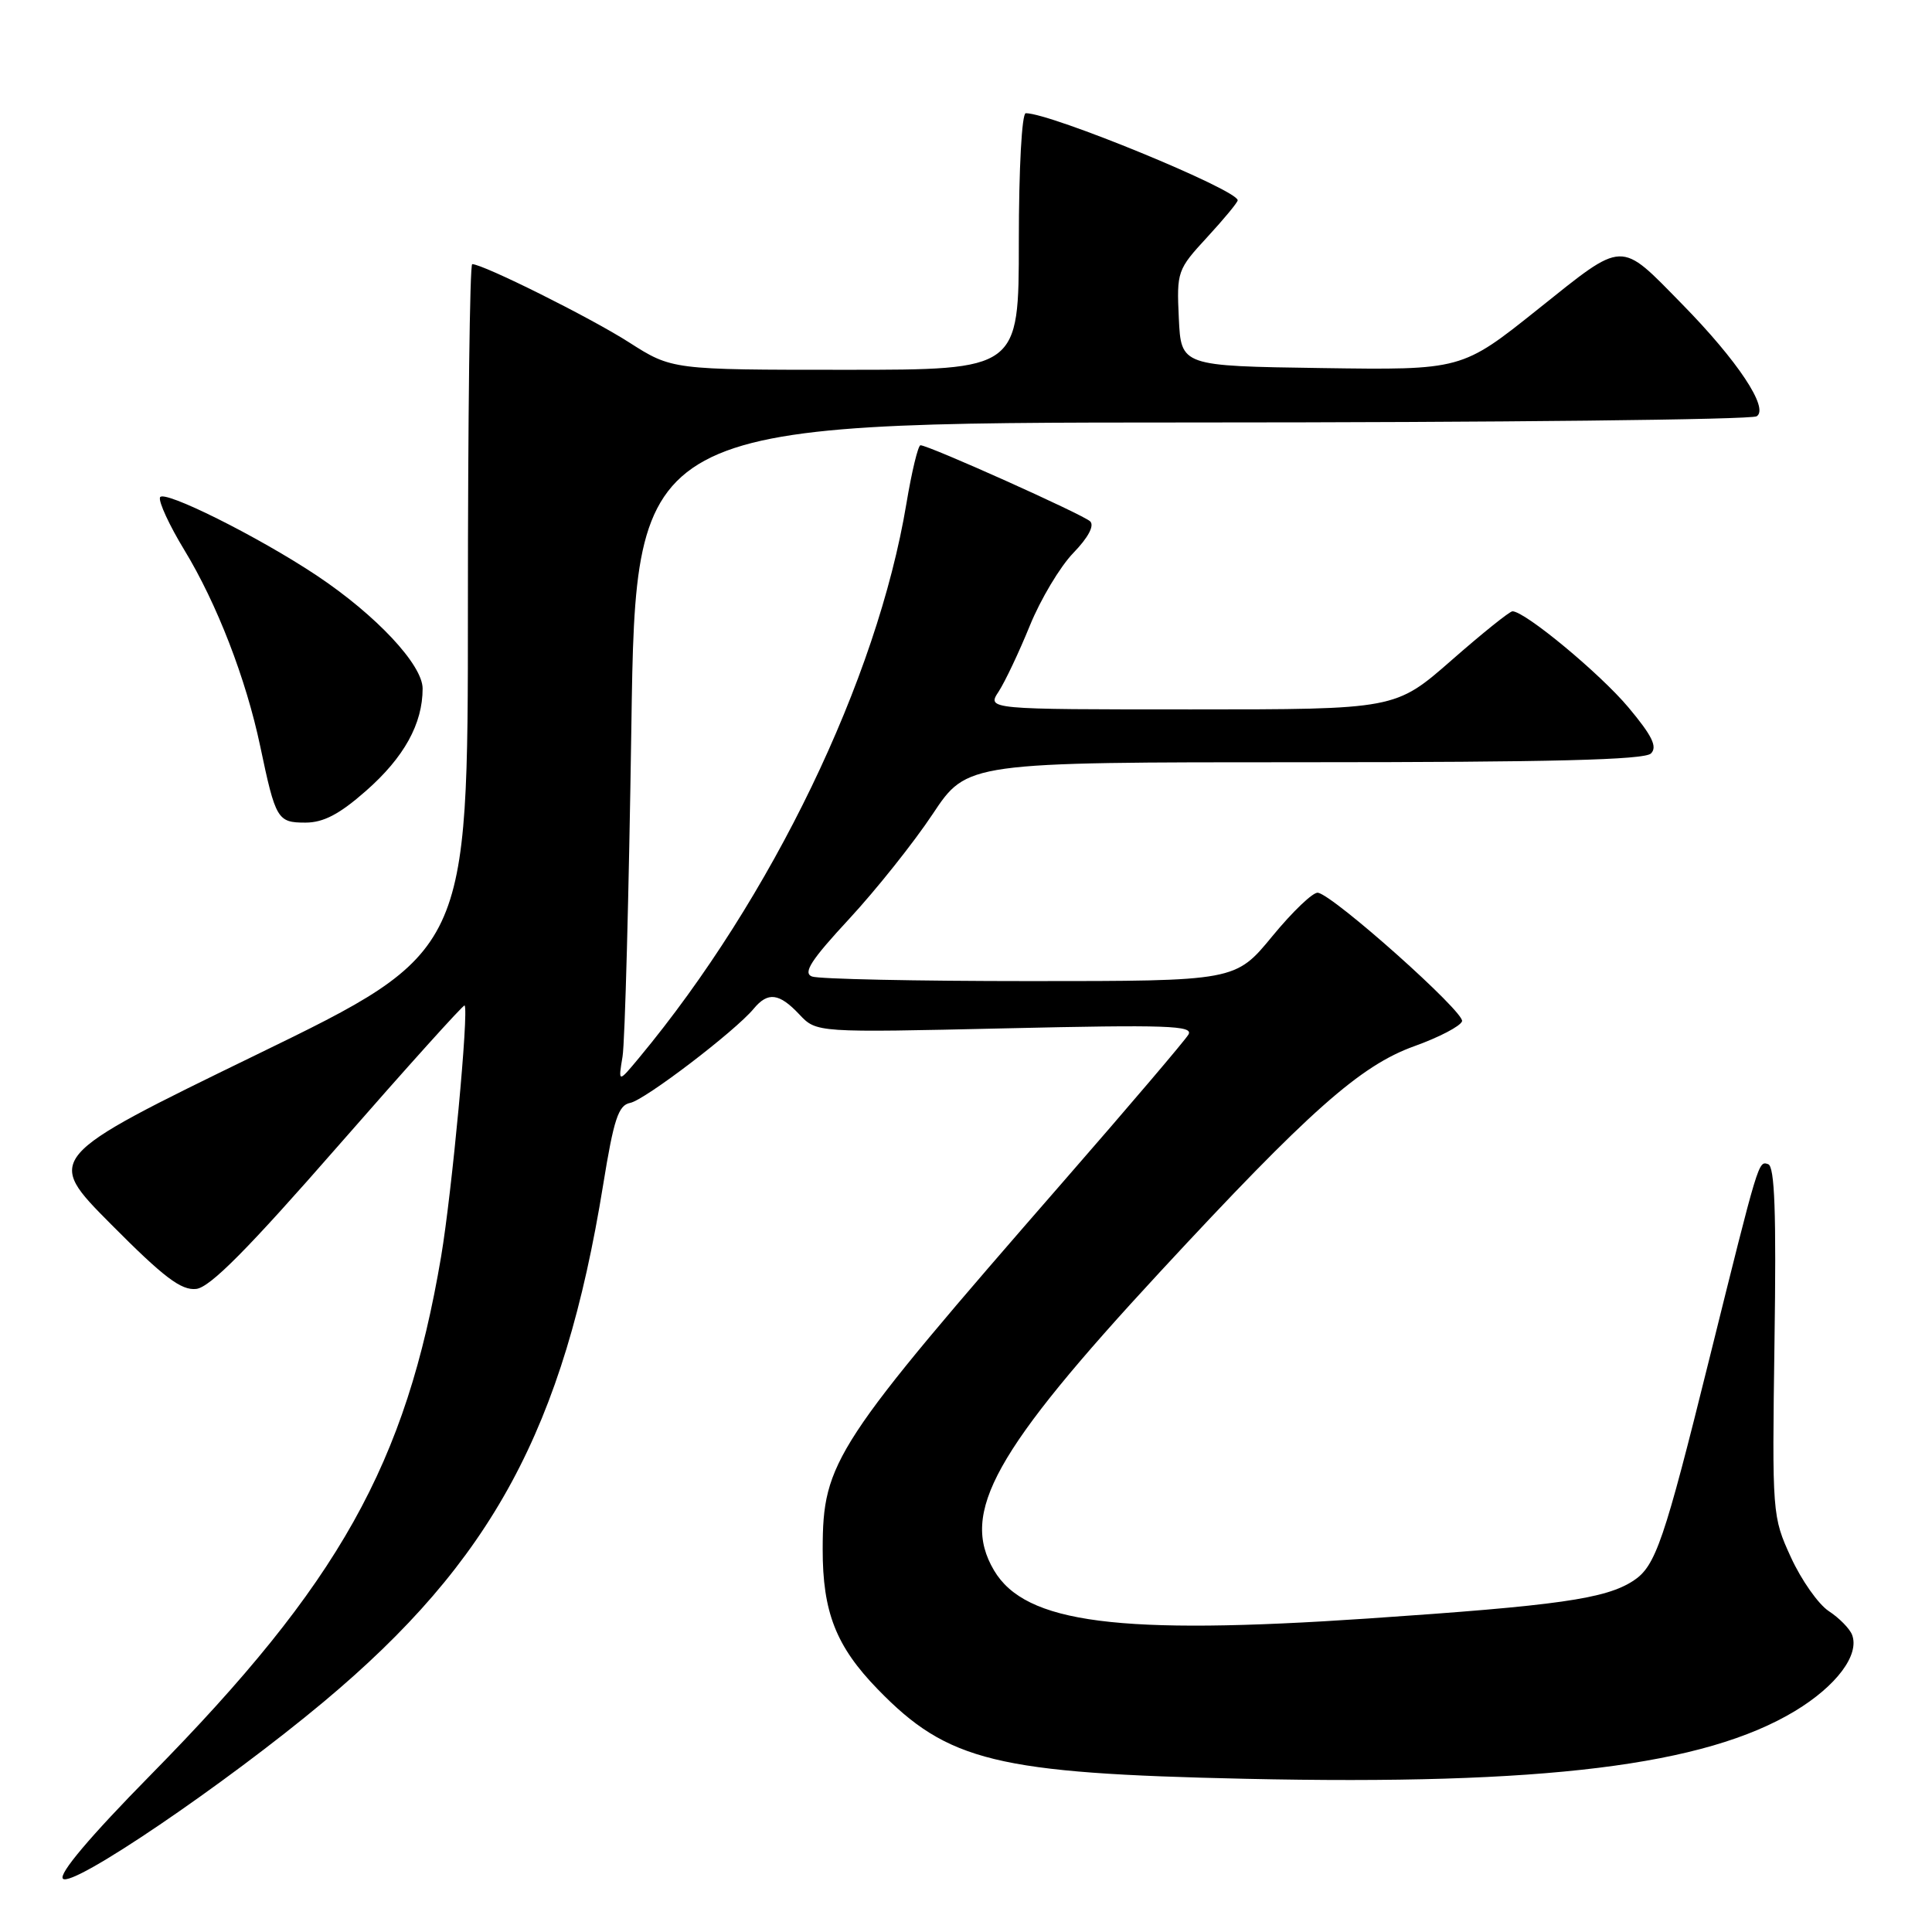 <?xml version="1.0" encoding="UTF-8" standalone="no"?>
<!DOCTYPE svg PUBLIC "-//W3C//DTD SVG 1.1//EN" "http://www.w3.org/Graphics/SVG/1.1/DTD/svg11.dtd" >
<svg xmlns="http://www.w3.org/2000/svg" xmlns:xlink="http://www.w3.org/1999/xlink" version="1.1" viewBox="0 0 256 256">
 <g >
 <path fill="currentColor"
d=" M 42.89 225.50 C 65.20 206.85 74.69 189.30 79.92 157.00 C 81.33 148.29 81.94 146.44 83.50 146.14 C 85.43 145.77 97.40 136.64 99.87 133.66 C 101.75 131.39 103.25 131.58 105.92 134.42 C 108.19 136.83 108.19 136.83 133.25 136.26 C 154.63 135.77 158.19 135.89 157.47 137.09 C 157.01 137.87 149.63 146.54 141.07 156.36 C 110.45 191.50 109.03 193.67 109.01 205.28 C 109.00 213.61 110.78 218.15 116.30 223.83 C 125.59 233.41 132.02 234.98 165.04 235.70 C 204.59 236.57 225.85 233.95 237.83 226.73 C 243.33 223.41 246.43 219.28 245.41 216.62 C 245.09 215.80 243.70 214.38 242.32 213.48 C 240.94 212.57 238.69 209.37 237.31 206.36 C 234.83 200.95 234.81 200.66 235.13 177.77 C 235.38 160.69 235.16 154.55 234.29 154.26 C 232.99 153.83 233.08 153.54 226.51 180.00 C 220.49 204.29 219.38 207.52 216.44 209.45 C 212.76 211.86 206.50 212.75 181.28 214.46 C 148.21 216.70 135.86 215.11 131.71 208.08 C 127.19 200.43 131.71 192.30 153.74 168.50 C 173.45 147.22 180.24 141.19 187.42 138.62 C 190.68 137.45 193.52 135.97 193.73 135.32 C 194.12 134.15 176.79 118.69 174.64 118.29 C 174.01 118.17 171.30 120.76 168.60 124.04 C 163.70 130.00 163.70 130.00 136.43 130.00 C 121.43 130.00 108.45 129.73 107.59 129.39 C 106.36 128.92 107.47 127.21 112.52 121.76 C 116.10 117.89 121.08 111.64 123.59 107.86 C 128.15 101.00 128.15 101.00 172.88 101.00 C 205.46 101.00 217.91 100.69 218.76 99.84 C 219.64 98.96 218.92 97.49 215.78 93.74 C 212.03 89.26 202.07 81.00 200.41 81.00 C 200.04 81.00 196.40 83.92 192.32 87.50 C 184.89 94.00 184.89 94.00 157.83 94.00 C 130.77 94.00 130.77 94.00 132.33 91.63 C 133.18 90.32 135.04 86.39 136.46 82.90 C 137.88 79.41 140.47 75.08 142.22 73.27 C 144.19 71.24 145.04 69.65 144.45 69.08 C 143.49 68.17 123.06 59.00 121.97 59.00 C 121.65 59.00 120.81 62.49 120.10 66.75 C 116.22 90.05 102.26 118.99 84.71 140.13 C 81.91 143.50 81.91 143.50 82.49 140.00 C 82.81 138.07 83.33 118.39 83.66 96.25 C 84.25 56.00 84.25 56.00 157.88 55.98 C 198.37 55.98 232.07 55.61 232.77 55.16 C 234.44 54.11 230.24 47.79 222.90 40.31 C 214.52 31.77 215.35 31.74 203.80 40.96 C 193.69 49.04 193.69 49.04 175.10 48.77 C 156.50 48.50 156.50 48.50 156.20 42.17 C 155.91 35.99 156.00 35.72 159.95 31.44 C 162.18 29.02 164.00 26.82 164.00 26.54 C 164.00 25.16 139.27 15.00 135.92 15.00 C 135.40 15.00 135.00 22.31 135.00 32.00 C 135.00 49.00 135.00 49.00 112.02 49.00 C 89.04 49.00 89.04 49.00 83.33 45.35 C 78.22 42.08 64.01 35.00 62.57 35.00 C 62.25 35.00 62.00 55.50 62.00 80.57 C 62.00 126.13 62.00 126.13 33.97 139.76 C 5.94 153.40 5.94 153.40 14.72 162.23 C 21.71 169.27 24.01 171.01 26.00 170.79 C 27.84 170.58 32.85 165.52 44.90 151.73 C 53.92 141.41 61.42 133.08 61.56 133.23 C 62.15 133.82 59.88 158.02 58.45 166.50 C 53.79 194.02 44.98 209.76 19.97 235.18 C 11.90 243.38 7.73 248.33 8.34 248.94 C 9.57 250.17 29.77 236.46 42.89 225.50 Z  M 48.50 104.79 C 53.54 100.36 56.00 95.91 56.00 91.24 C 56.00 88.09 49.85 81.52 42.00 76.28 C 34.26 71.12 21.57 64.79 21.20 65.91 C 21.00 66.50 22.45 69.63 24.42 72.87 C 28.75 79.99 32.60 89.95 34.48 98.88 C 36.52 108.59 36.76 109.00 40.47 109.00 C 42.86 109.00 44.98 107.89 48.50 104.79 Z "/>
</g>
</svg>